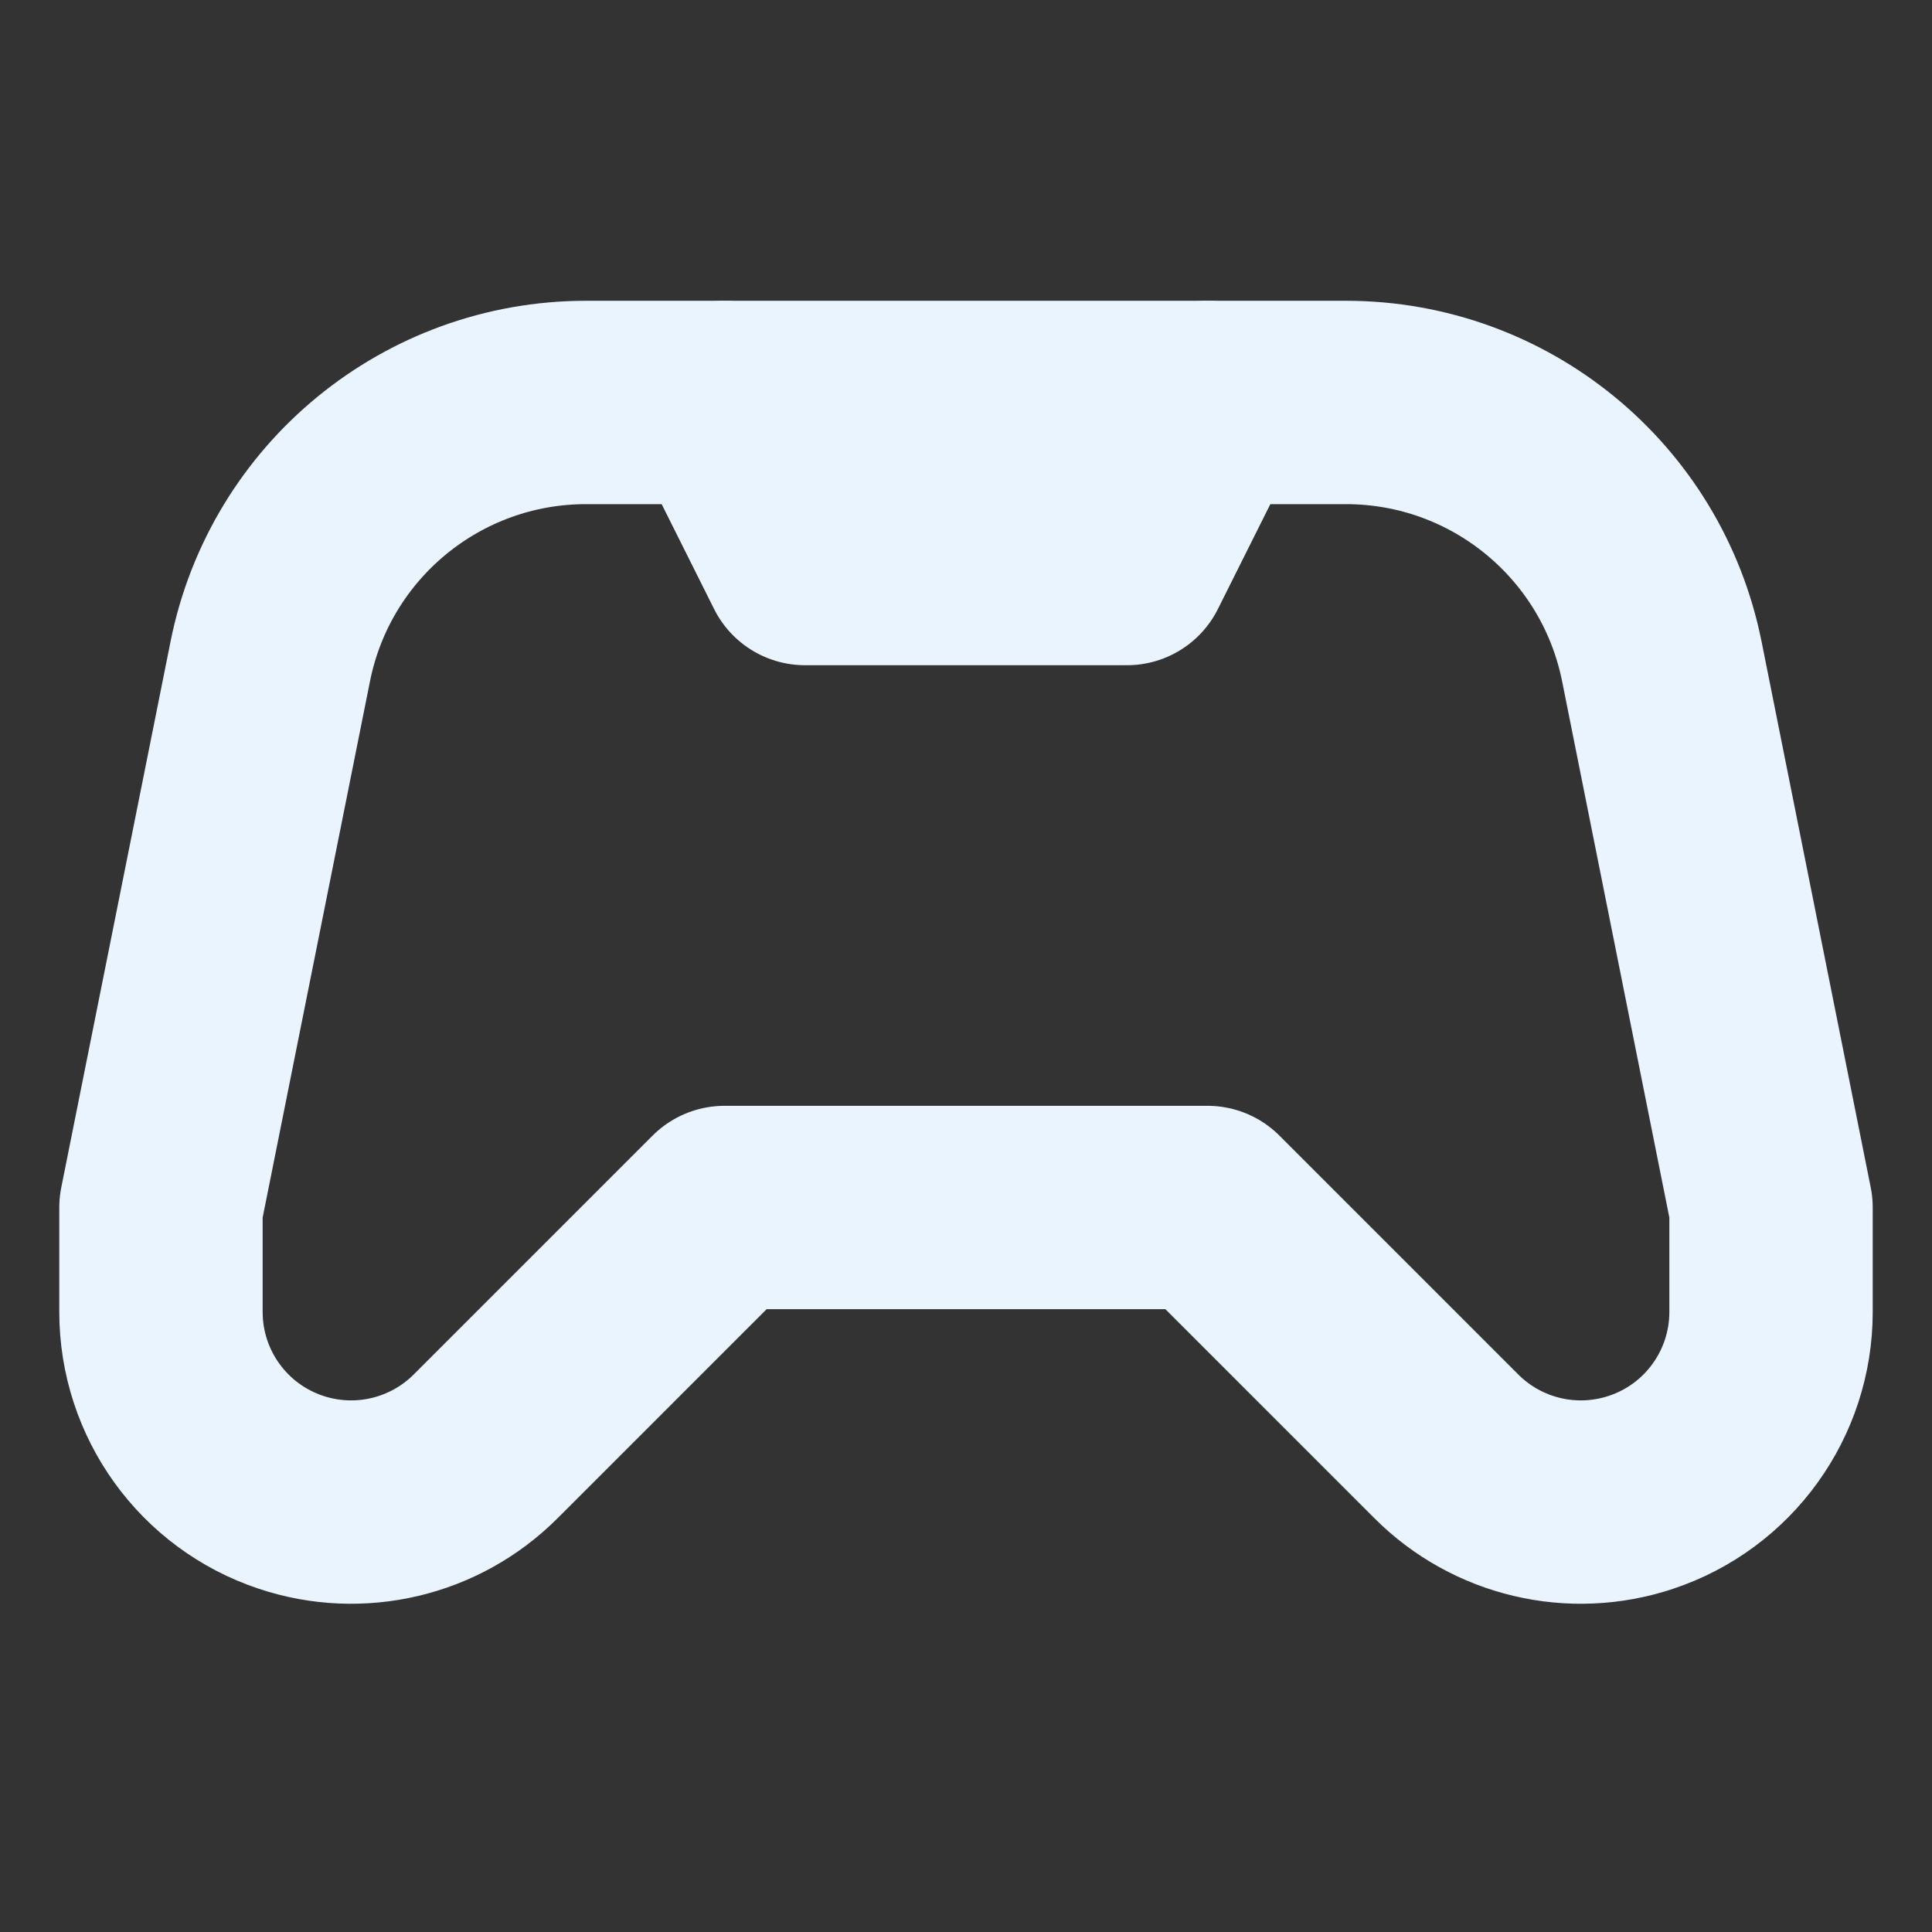 <svg width="19" height="19" viewBox="0 0 19 19" fill="none" xmlns="http://www.w3.org/2000/svg">
<rect x="0" y="0" width="19" height="19" fill="#333333" stroke="none"/>
<path d="M7.125 11.875L4.776 14.224C4.275 14.725 3.534 14.9 2.862 14.676C2.098 14.422 1.583 13.707 1.583 12.902V11.875L2.658 6.504C2.954 5.024 4.253 3.958 5.763 3.958H13.237C14.747 3.958 16.046 5.024 16.343 6.504L17.417 11.875V12.902C17.417 13.707 16.902 14.422 16.138 14.676C15.466 14.9 14.725 14.725 14.225 14.225L11.875 11.875H7.125Z" stroke="#E9F4FF" stroke-width="2" stroke-linecap="round" stroke-linejoin="round"/>
<path d="M7.125 3.958L7.917 5.542H11.083L11.875 3.958" stroke="#E9F4FF" stroke-width="2" stroke-linecap="round" stroke-linejoin="round"/>
</svg>
